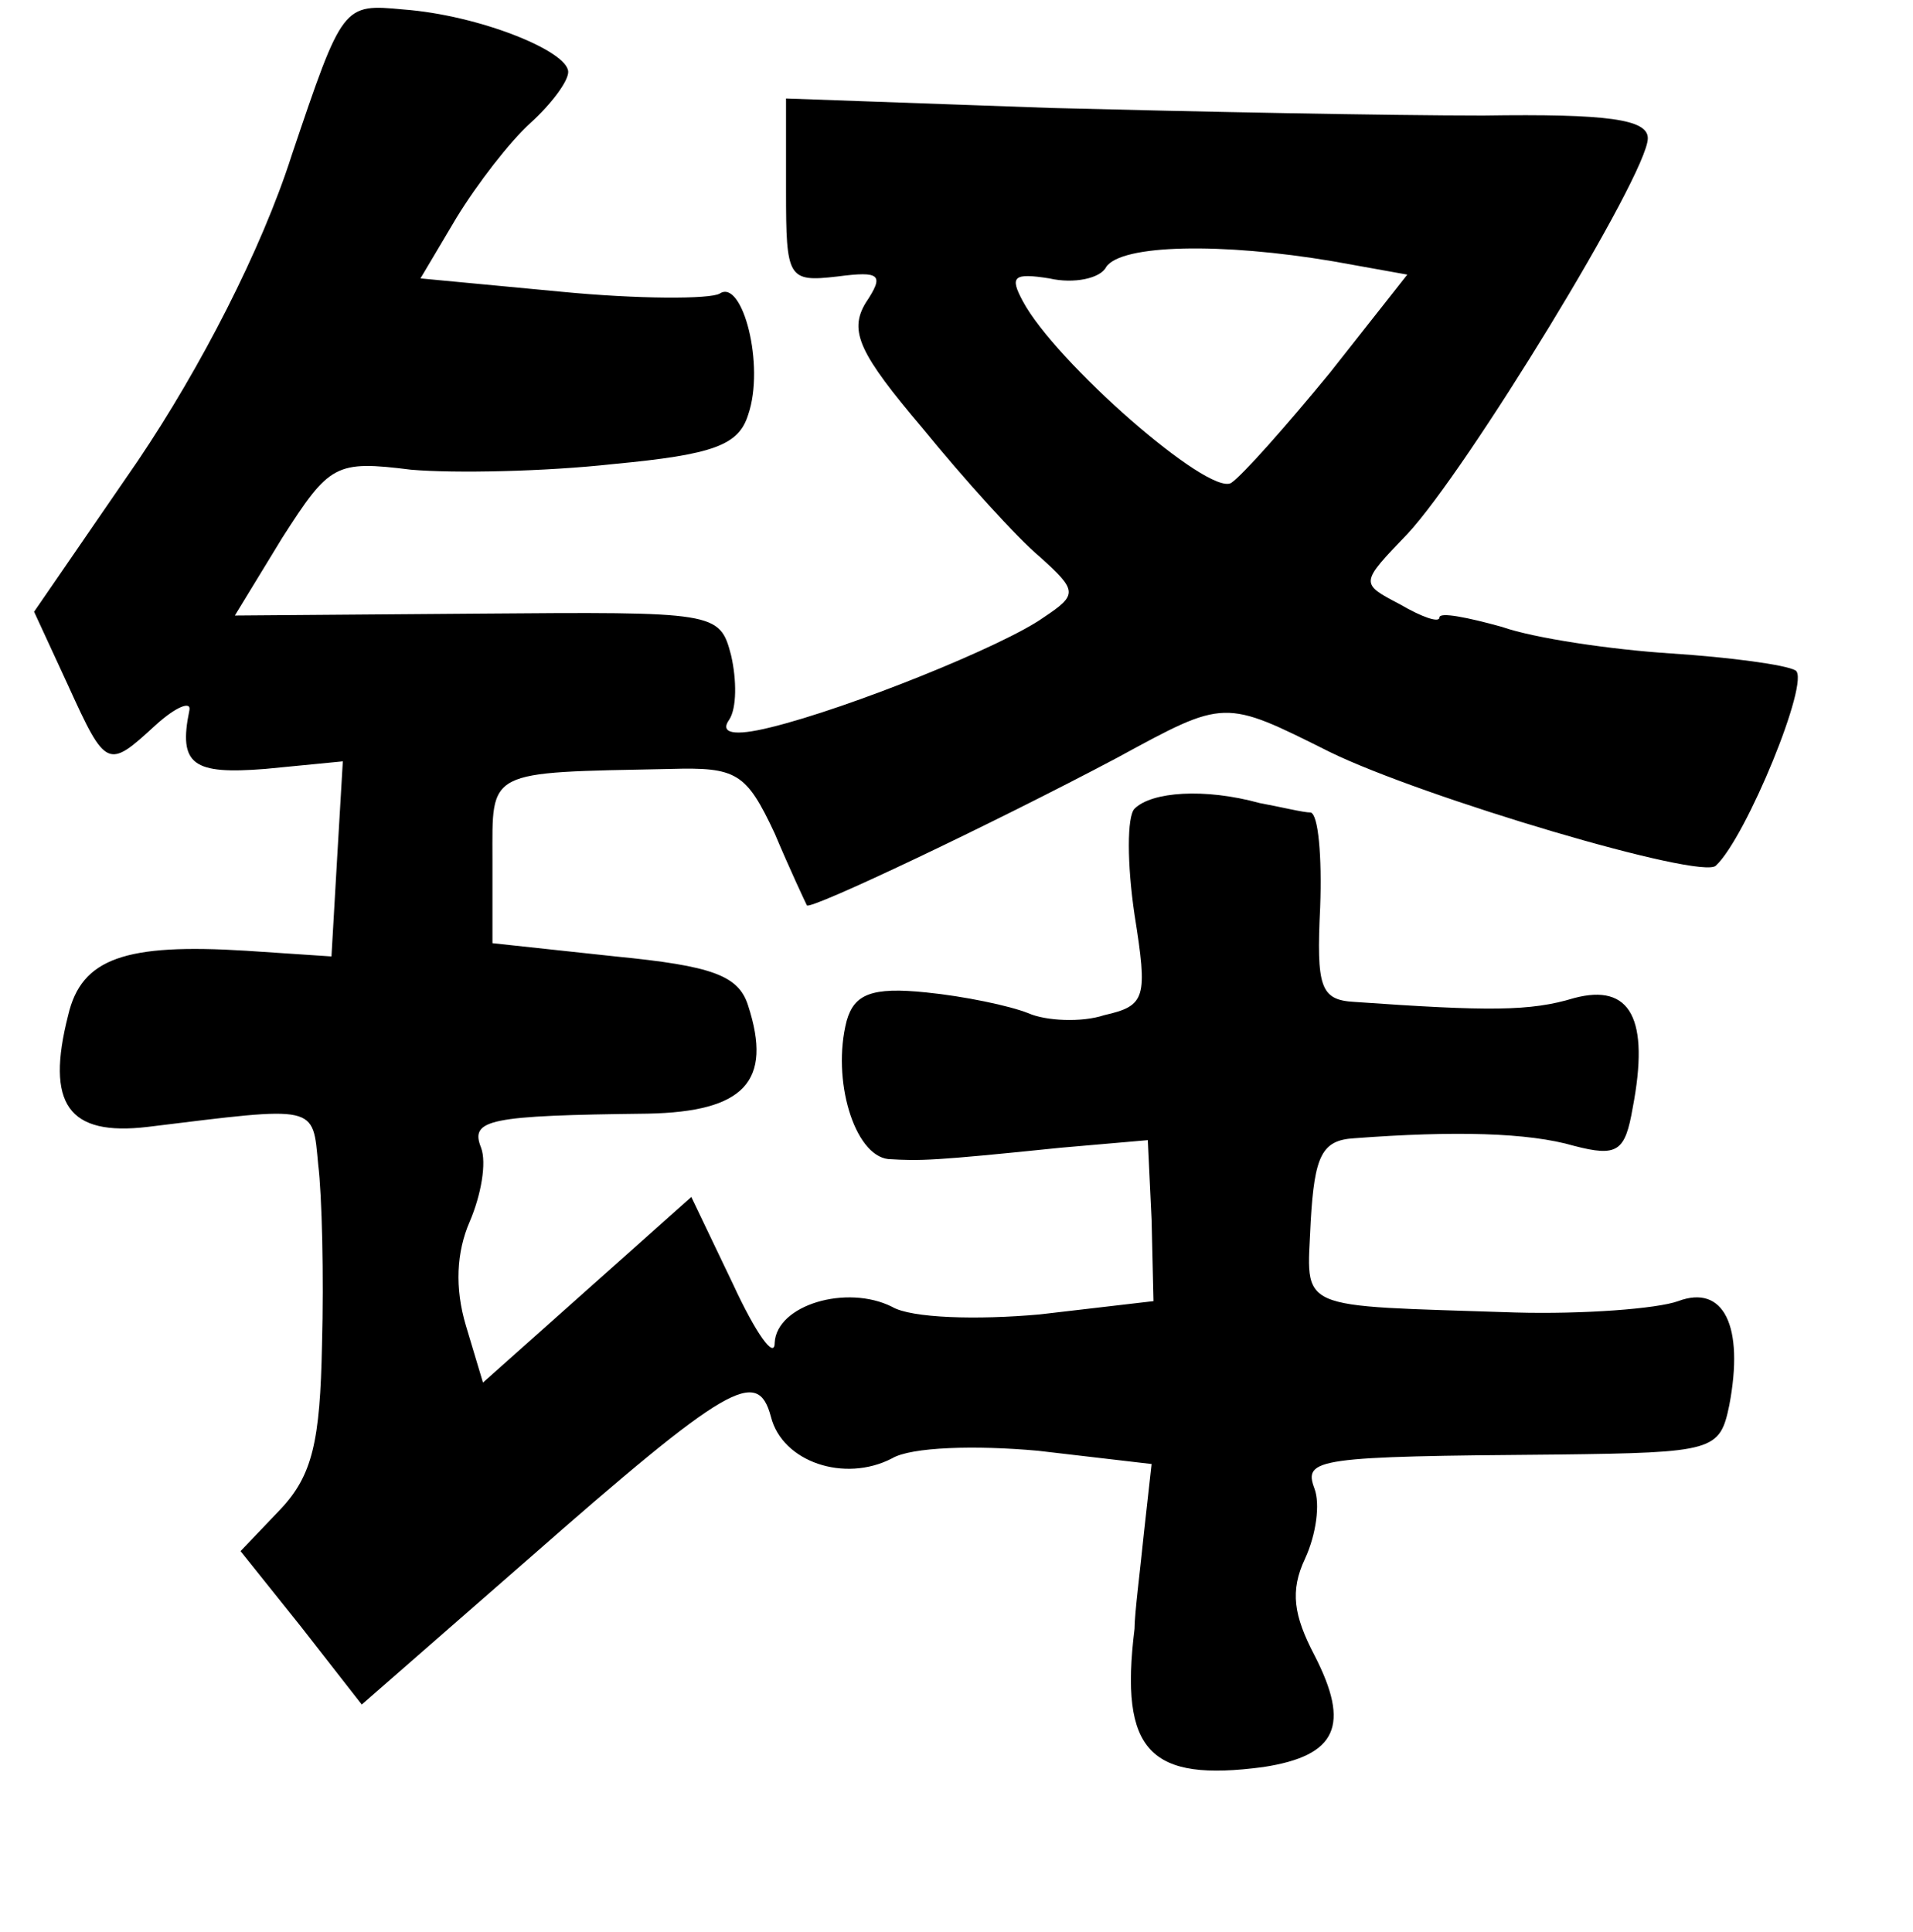 <?xml version="1.0" standalone="no"?>
<!DOCTYPE svg PUBLIC "-//W3C//DTD SVG 20010904//EN"
 "http://www.w3.org/TR/2001/REC-SVG-20010904/DTD/svg10.dtd">
<svg version="1.0" xmlns="http://www.w3.org/2000/svg"
 width="101pt" height="102pt" viewBox="0 0 101 102"
 preserveAspectRatio="xMidYMid meet">
<g transform="translate(0,102) scale(0.1,-0.1)"
fill="#000000" stroke="none">
<path d="M154 938 c-16 -50 -48 -112 -81 -161 l-55 -80 18 -39 c20 -44 21 -44
46 -21 11 10 19 13 18 8 -6 -29 2 -34 40 -31 l41 4 -3 -51 -3 -52 -45 3 c-64
4 -87 -4 -94 -34 -12 -47 0 -64 42 -59 90 11 87 12 90 -20 2 -16 3 -59 2 -95
-1 -51 -5 -69 -22 -87 l-21 -22 32 -40 32 -41 87 76 c107 94 122 102 129 76 6
-24 39 -35 64 -22 10 6 44 7 77 4 l60 -7 -4 -36 c-2 -20 -5 -43 -5 -51 -8 -65
8 -81 68 -73 39 6 46 22 27 59 -11 21 -13 34 -5 51 6 13 8 29 5 37 -6 16 1 17
128 18 83 1 86 2 91 26 8 42 -3 64 -27 55 -11 -4 -50 -7 -86 -6 -118 4 -110 0
-108 48 2 35 6 43 23 44 53 4 92 3 116 -4 23 -6 27 -3 31 20 9 47 -1 66 -31
58 -23 -7 -45 -7 -116 -2 -18 1 -20 8 -18 50 1 27 -1 49 -5 50 -4 0 -16 3 -27
5 -29 8 -57 6 -66 -3 -4 -4 -4 -29 0 -56 7 -44 6 -48 -16 -53 -12 -4 -31 -3
-40 1 -10 4 -34 9 -54 11 -29 3 -38 -1 -42 -15 -8 -31 4 -71 22 -73 17 -1 23
-1 91 6 l46 4 2 -42 1 -43 -60 -7 c-33 -3 -68 -2 -78 4 -24 12 -61 1 -62 -19
0 -9 -10 5 -22 31 l-22 46 -55 -49 -55 -49 -9 30 c-6 20 -5 39 2 55 6 14 9 31
6 39 -6 15 4 17 88 18 51 1 66 17 53 57 -5 16 -19 21 -70 26 l-65 7 0 44 c0
48 -4 46 94 48 35 1 40 -2 55 -34 8 -19 16 -36 17 -38 1 -3 98 43 164 78 57
31 56 31 112 3 49 -24 197 -68 204 -60 16 15 50 98 42 103 -5 3 -35 7 -66 9
-31 2 -72 8 -89 14 -18 5 -33 8 -33 5 0 -3 -9 0 -21 7 -21 11 -21 11 4 37 31
33 127 190 127 209 0 10 -21 13 -87 12 -49 0 -151 2 -228 4 l-140 5 0 -49 c0
-46 1 -48 27 -45 23 3 25 1 15 -14 -9 -15 -3 -27 30 -66 22 -27 50 -58 62 -68
20 -18 20 -20 2 -32 -21 -15 -103 -48 -144 -58 -20 -5 -27 -3 -22 4 4 6 4 21
1 34 -6 23 -8 23 -134 22 l-128 -1 25 41 c25 39 28 41 68 36 23 -2 71 -1 107
3 53 5 66 10 71 26 9 26 -3 72 -15 64 -5 -3 -43 -3 -84 1 l-74 7 19 32 c11 18
28 40 39 50 11 10 20 22 20 27 0 11 -47 30 -87 33 -32 3 -32 3 -59 -77z m550
-56 l39 -7 -41 -52 c-23 -28 -46 -54 -52 -58 -12 -7 -93 64 -110 96 -7 13 -5
15 14 12 13 -3 27 0 30 6 8 12 61 13 120 3z"/>
</g>
</svg>
